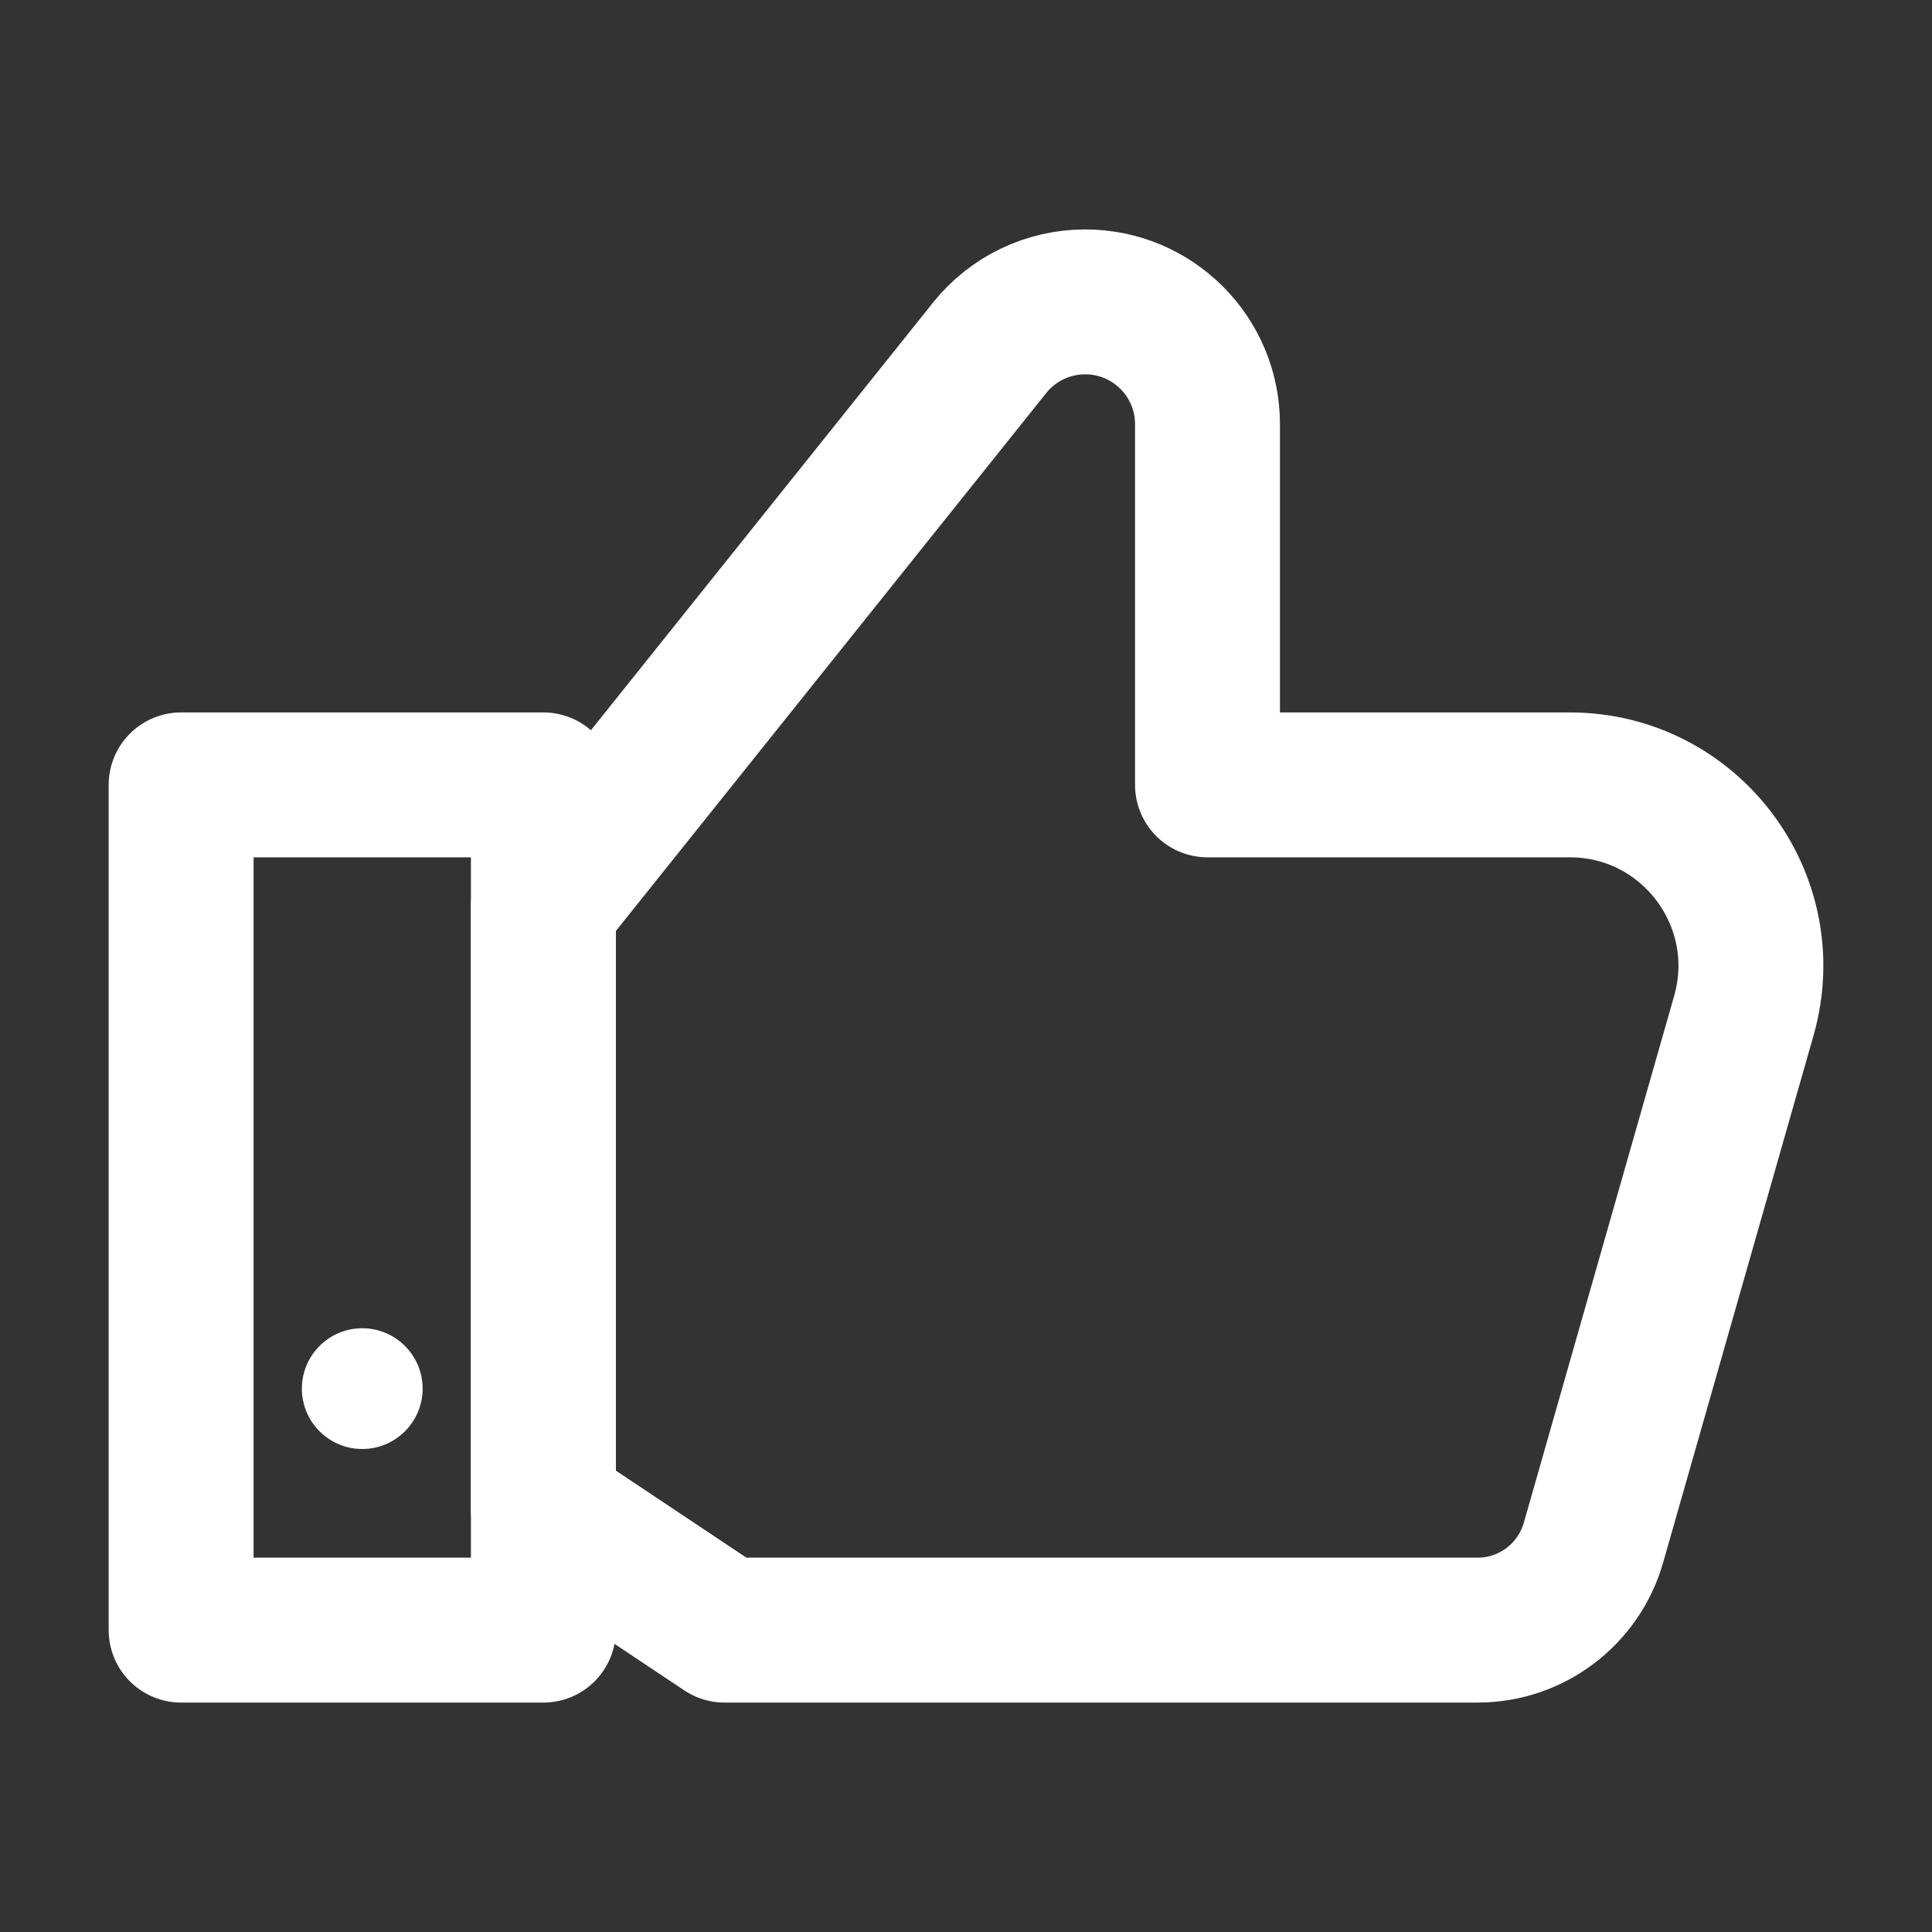 <svg width="20" height="20" viewBox="0 0 20 20" fill="none" xmlns="http://www.w3.org/2000/svg">
<rect x="0" y="0" width="20" height="20" fill="#333333" stroke="none"/>
<path d="M5.625 9.375L10.245 3.6C10.485 3.3 10.849 3.125 11.234 3.125C11.933 3.125 12.5 3.692 12.5 4.391V8.125H16.251C17.496 8.125 18.394 9.318 18.052 10.515L16.496 15.968C16.343 16.505 15.853 16.875 15.296 16.875H7.5L5.625 15.625V9.375ZM5.625 9.375H5.626" stroke="white" stroke-width="1.5" stroke-miterlimit="10" stroke-linecap="round" stroke-linejoin="round"/>
<path d="M5.625 8.125H1.875V16.875H5.625V8.125Z" stroke="white" stroke-width="1.5" stroke-miterlimit="10" stroke-linecap="round" stroke-linejoin="round"/>
<path d="M3.75 15C4.095 15 4.375 14.72 4.375 14.375C4.375 14.03 4.095 13.75 3.75 13.75C3.405 13.75 3.125 14.03 3.125 14.375C3.125 14.72 3.405 15 3.75 15Z" fill="white"/>
</svg>
